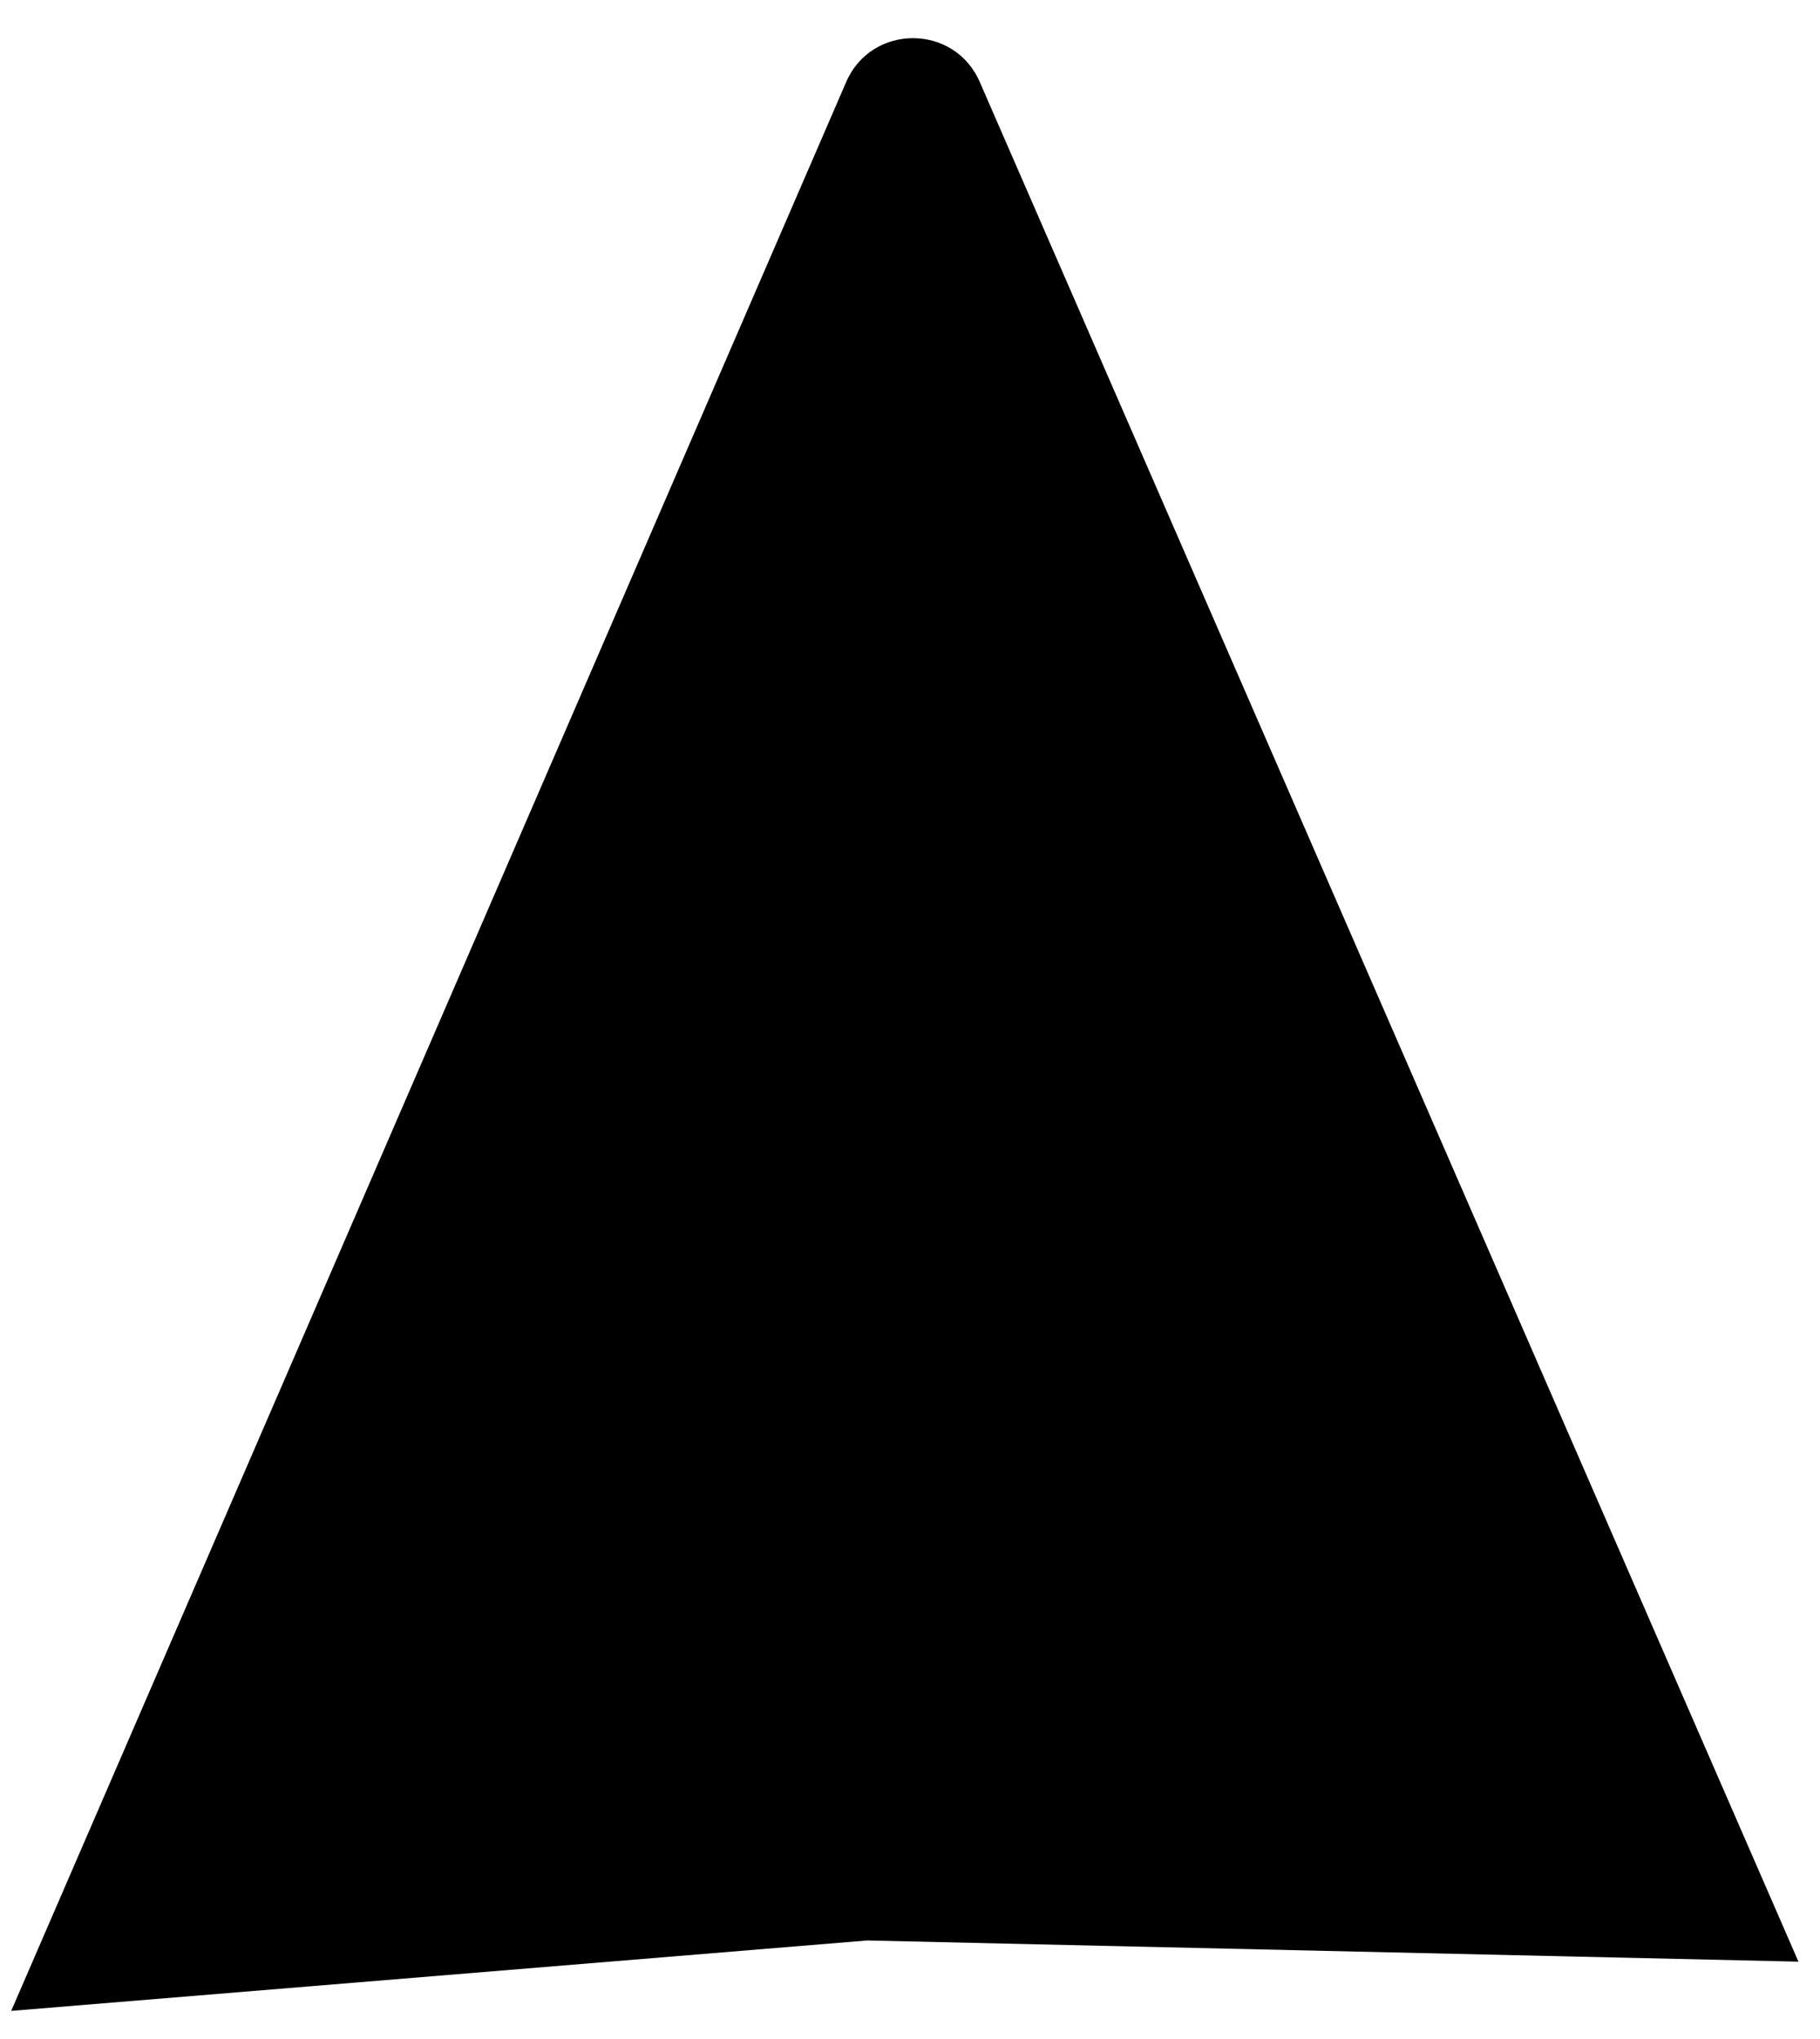 <svg width="25" height="28" viewBox="0 0 25 28" fill="none" xmlns="http://www.w3.org/2000/svg">
<path d="M11.623 1.127C11.971 0.324 13.108 0.323 13.458 1.125L24.704 26.938L11.912 26.647L0.154 27.614L11.623 1.127Z" fill="black"/>
</svg>
